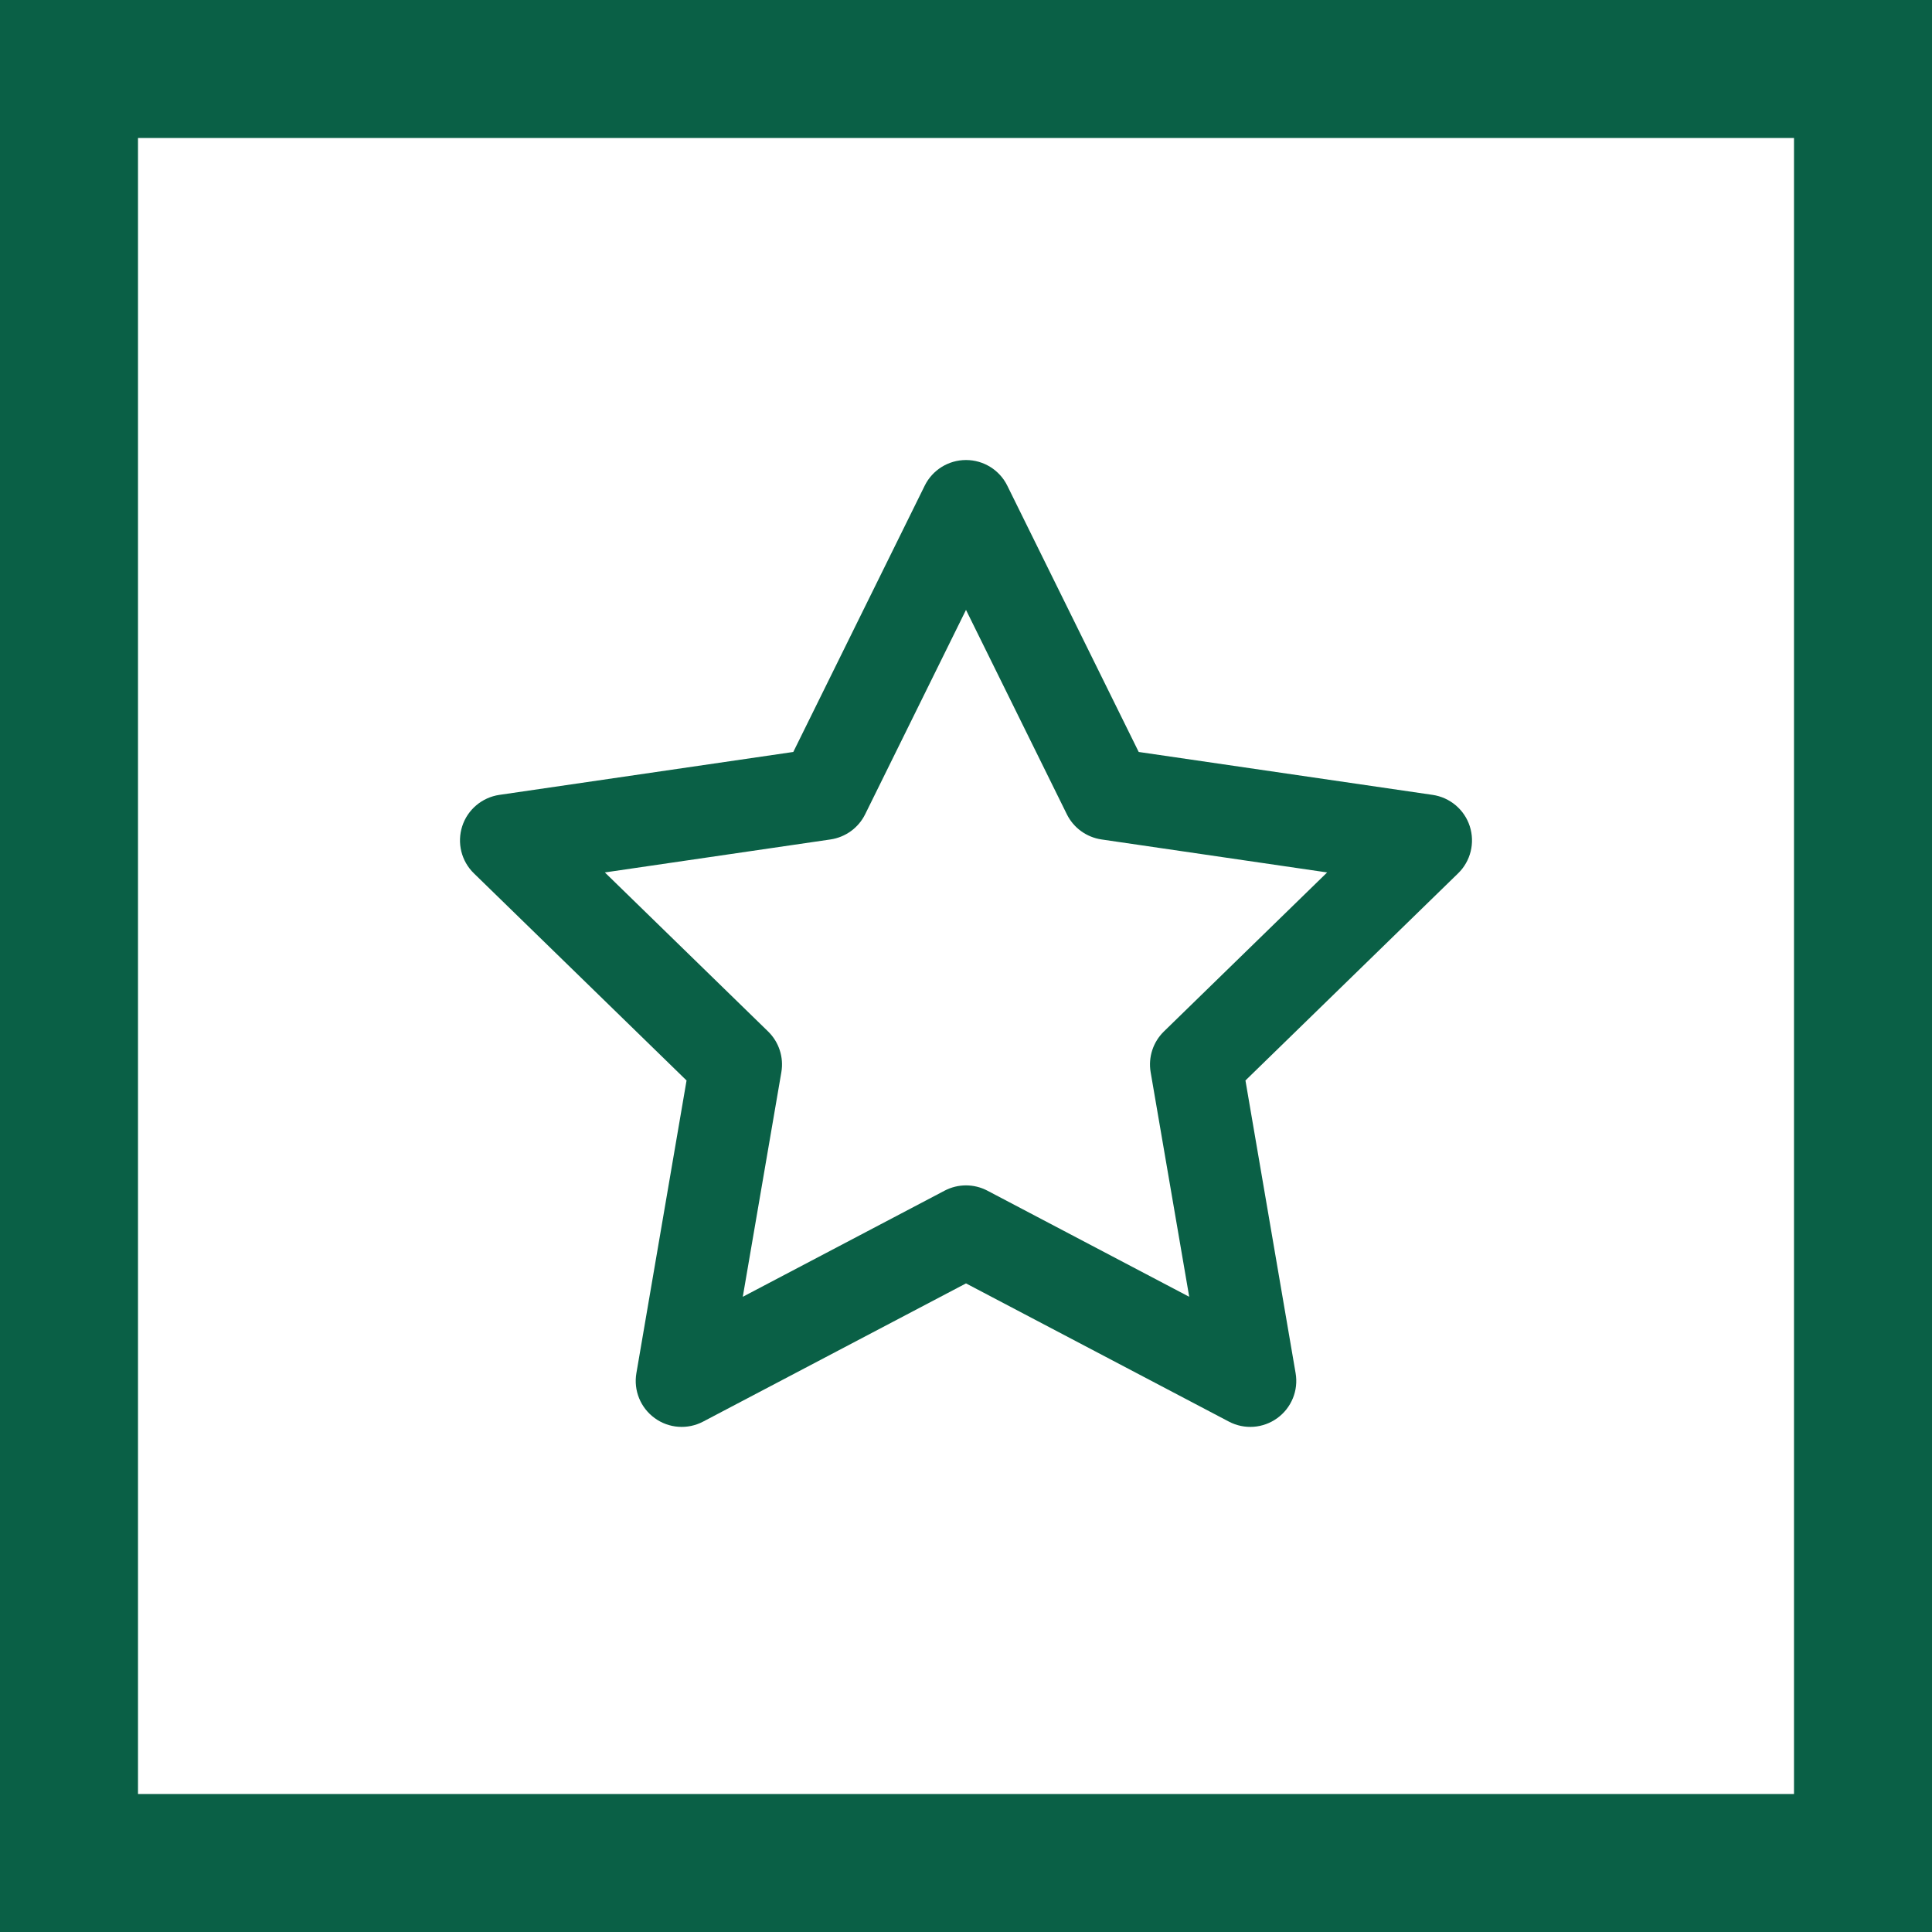 <svg width="28" height="28" viewBox="0 0 28 28" fill="none" xmlns="http://www.w3.org/2000/svg">
<rect x="1" y="1" width="26" height="26" stroke="#0A6046" stroke-width="2"/>
<path fill-rule="evenodd" clip-rule="evenodd" d="M14 6.667C14.254 6.667 14.486 6.811 14.598 7.038L16.503 10.898L20.763 11.52C21.014 11.557 21.223 11.733 21.301 11.974C21.379 12.216 21.314 12.48 21.132 12.657L18.05 15.659L18.777 19.901C18.82 20.151 18.717 20.403 18.512 20.552C18.306 20.702 18.034 20.721 17.81 20.603L14 18.6L10.19 20.603C9.966 20.721 9.693 20.702 9.488 20.552C9.283 20.403 9.18 20.151 9.223 19.901L9.95 15.659L6.868 12.657C6.686 12.48 6.621 12.216 6.699 11.974C6.777 11.733 6.986 11.557 7.237 11.52L11.497 10.898L13.402 7.038C13.514 6.811 13.746 6.667 14 6.667ZM14 8.839L12.538 11.802C12.441 11.998 12.253 12.134 12.036 12.166L8.766 12.644L11.132 14.949C11.289 15.102 11.361 15.323 11.324 15.539L10.765 18.794L13.69 17.256C13.884 17.154 14.116 17.154 14.31 17.256L17.235 18.794L16.676 15.539C16.639 15.323 16.711 15.102 16.868 14.949L19.234 12.644L15.964 12.166C15.747 12.134 15.559 11.998 15.462 11.802L14 8.839Z" fill="#0A6046"/>
</svg>
